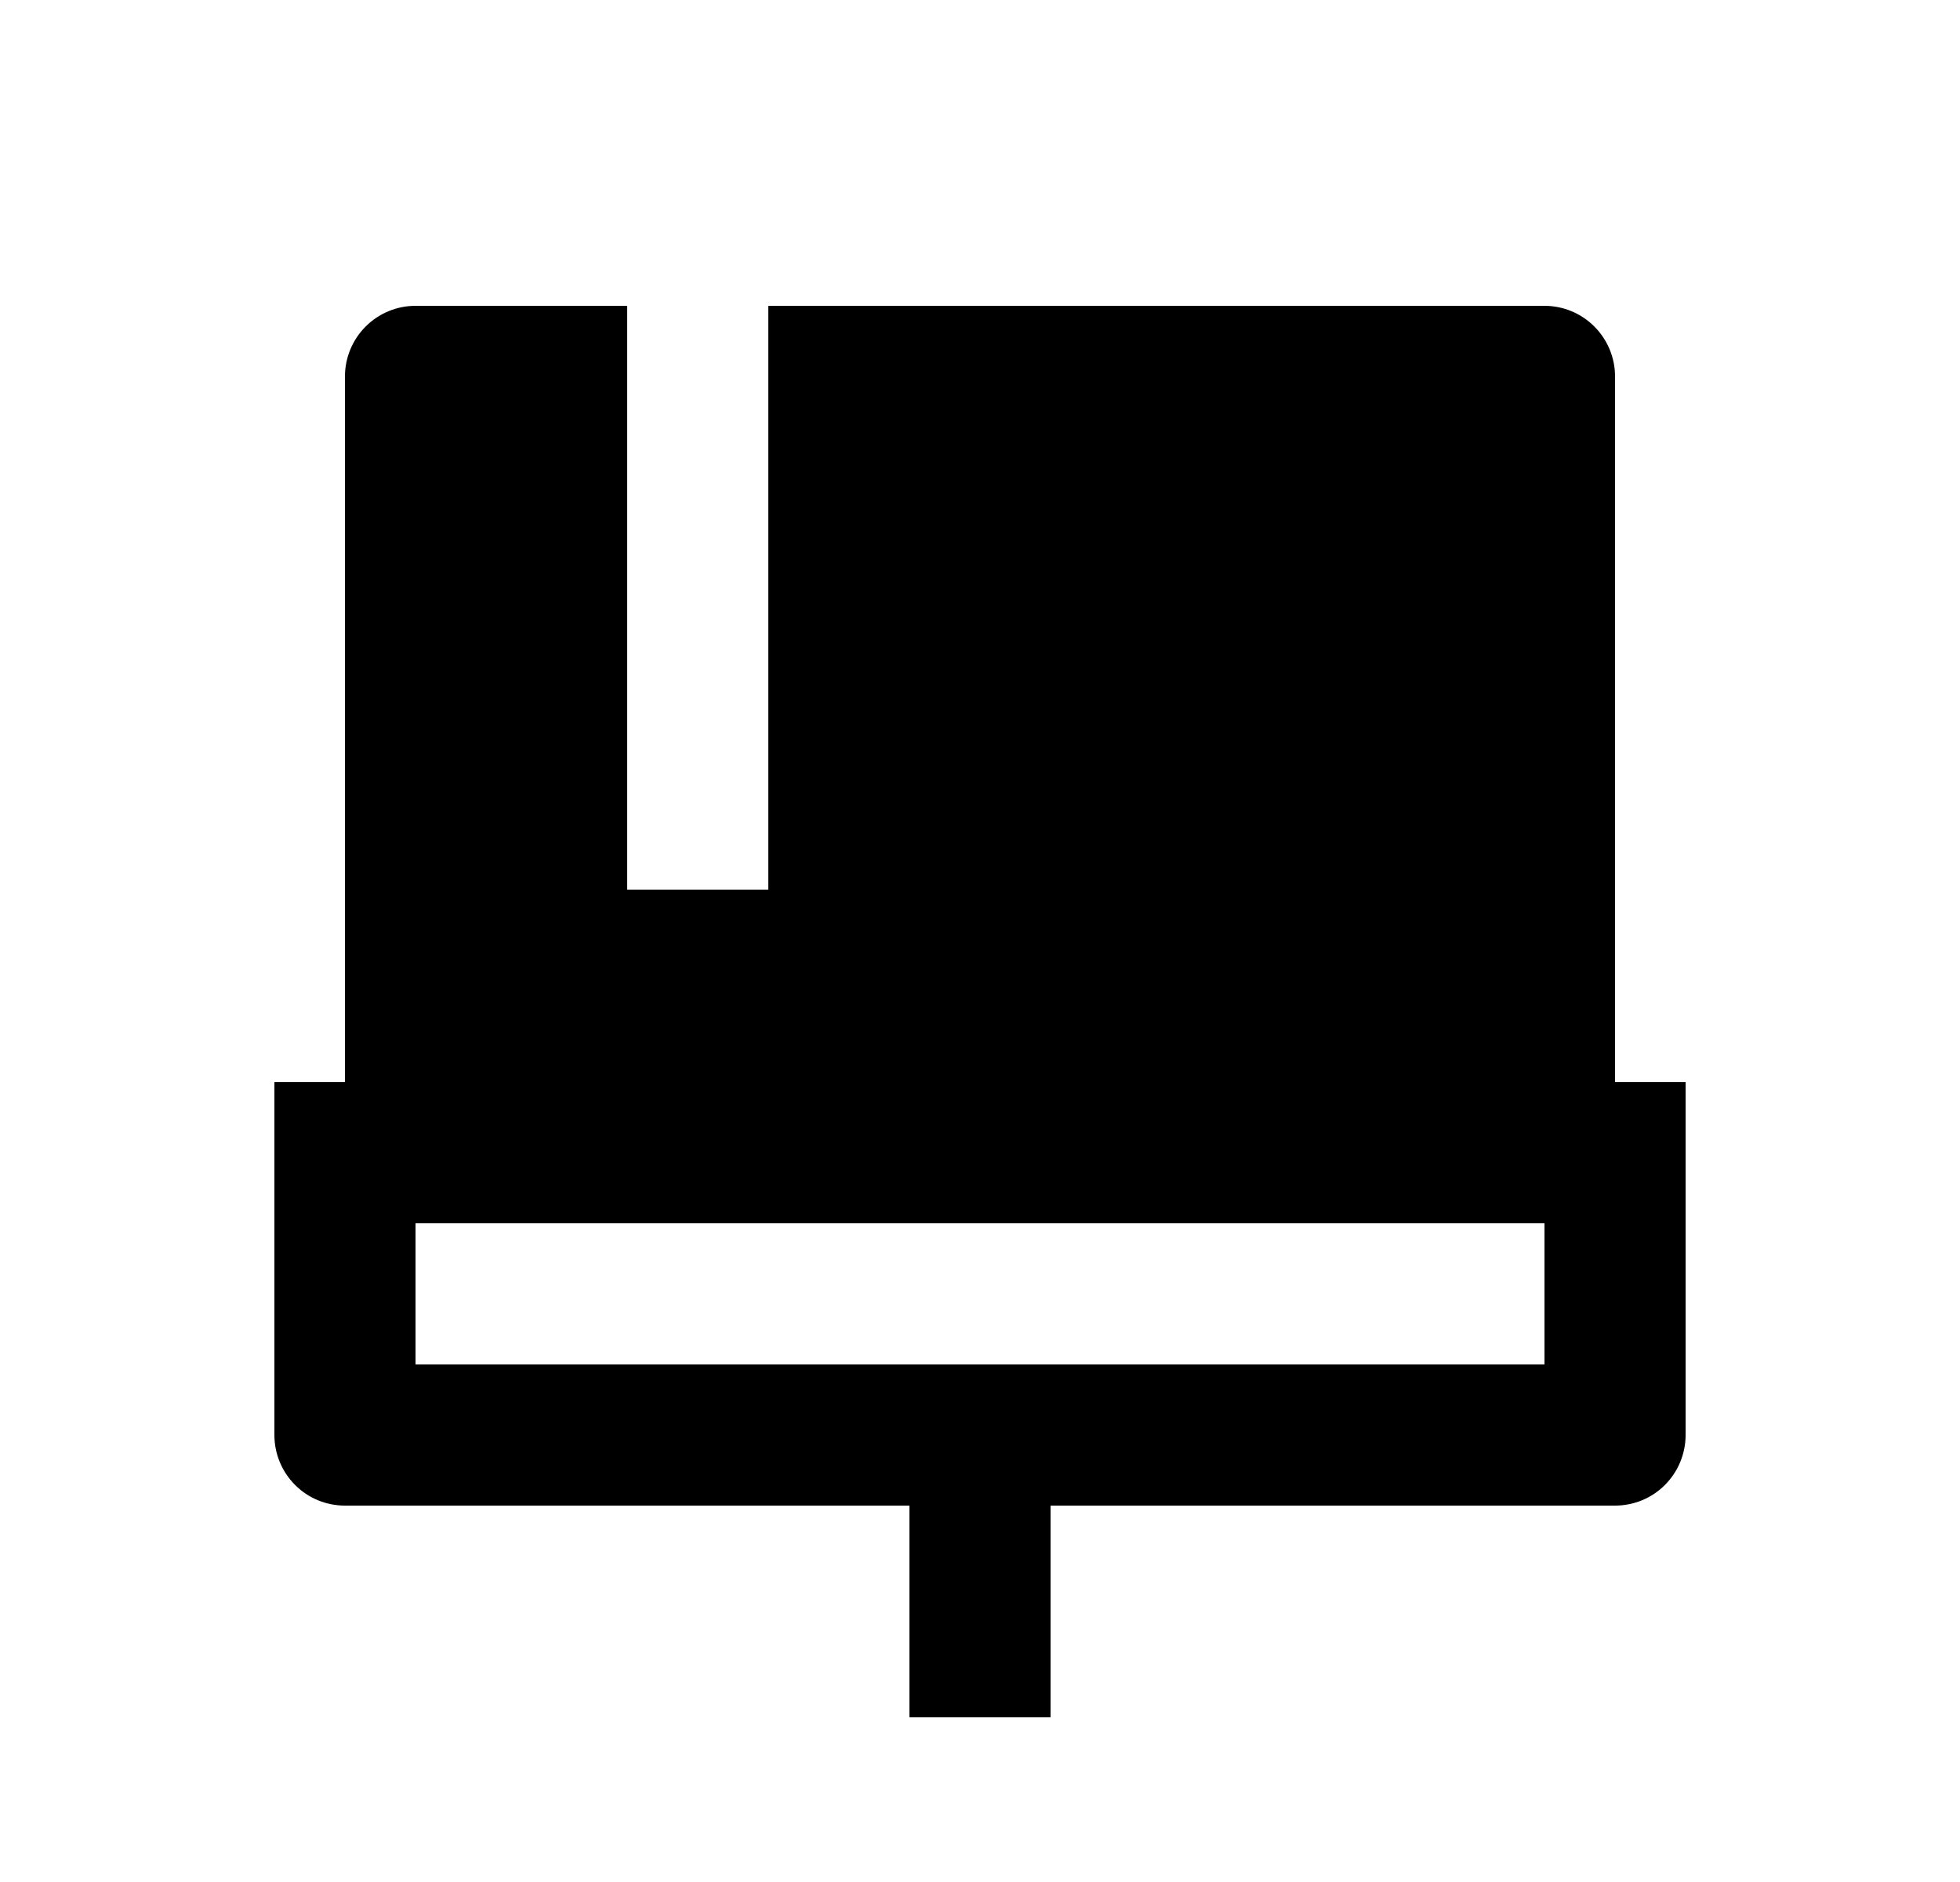 <svg width="25" height="24" viewBox="0 0 25 24" fill="none" xmlns="http://www.w3.org/2000/svg">
<path d="M19.7 15.6H5.3V17.4H19.7V15.6ZM4.4 13.8V4.8C4.4 4.562 4.495 4.333 4.664 4.164C4.832 3.995 5.061 3.9 5.3 3.9H8V11.346H9.8V3.9H19.7C19.939 3.9 20.168 3.995 20.336 4.164C20.505 4.333 20.6 4.562 20.6 4.8V13.8H21.5V18.3C21.5 18.539 21.405 18.768 21.236 18.937C21.068 19.106 20.839 19.2 20.6 19.2H13.4V21.9H11.6V19.2H4.4C4.161 19.2 3.932 19.106 3.764 18.937C3.595 18.768 3.5 18.539 3.5 18.3V13.8H4.4Z" fill="#0A0D14" style="fill:#0A0D14;fill:color(display-p3 0.039 0.051 0.078);fill-opacity:1;"/>
</svg>

